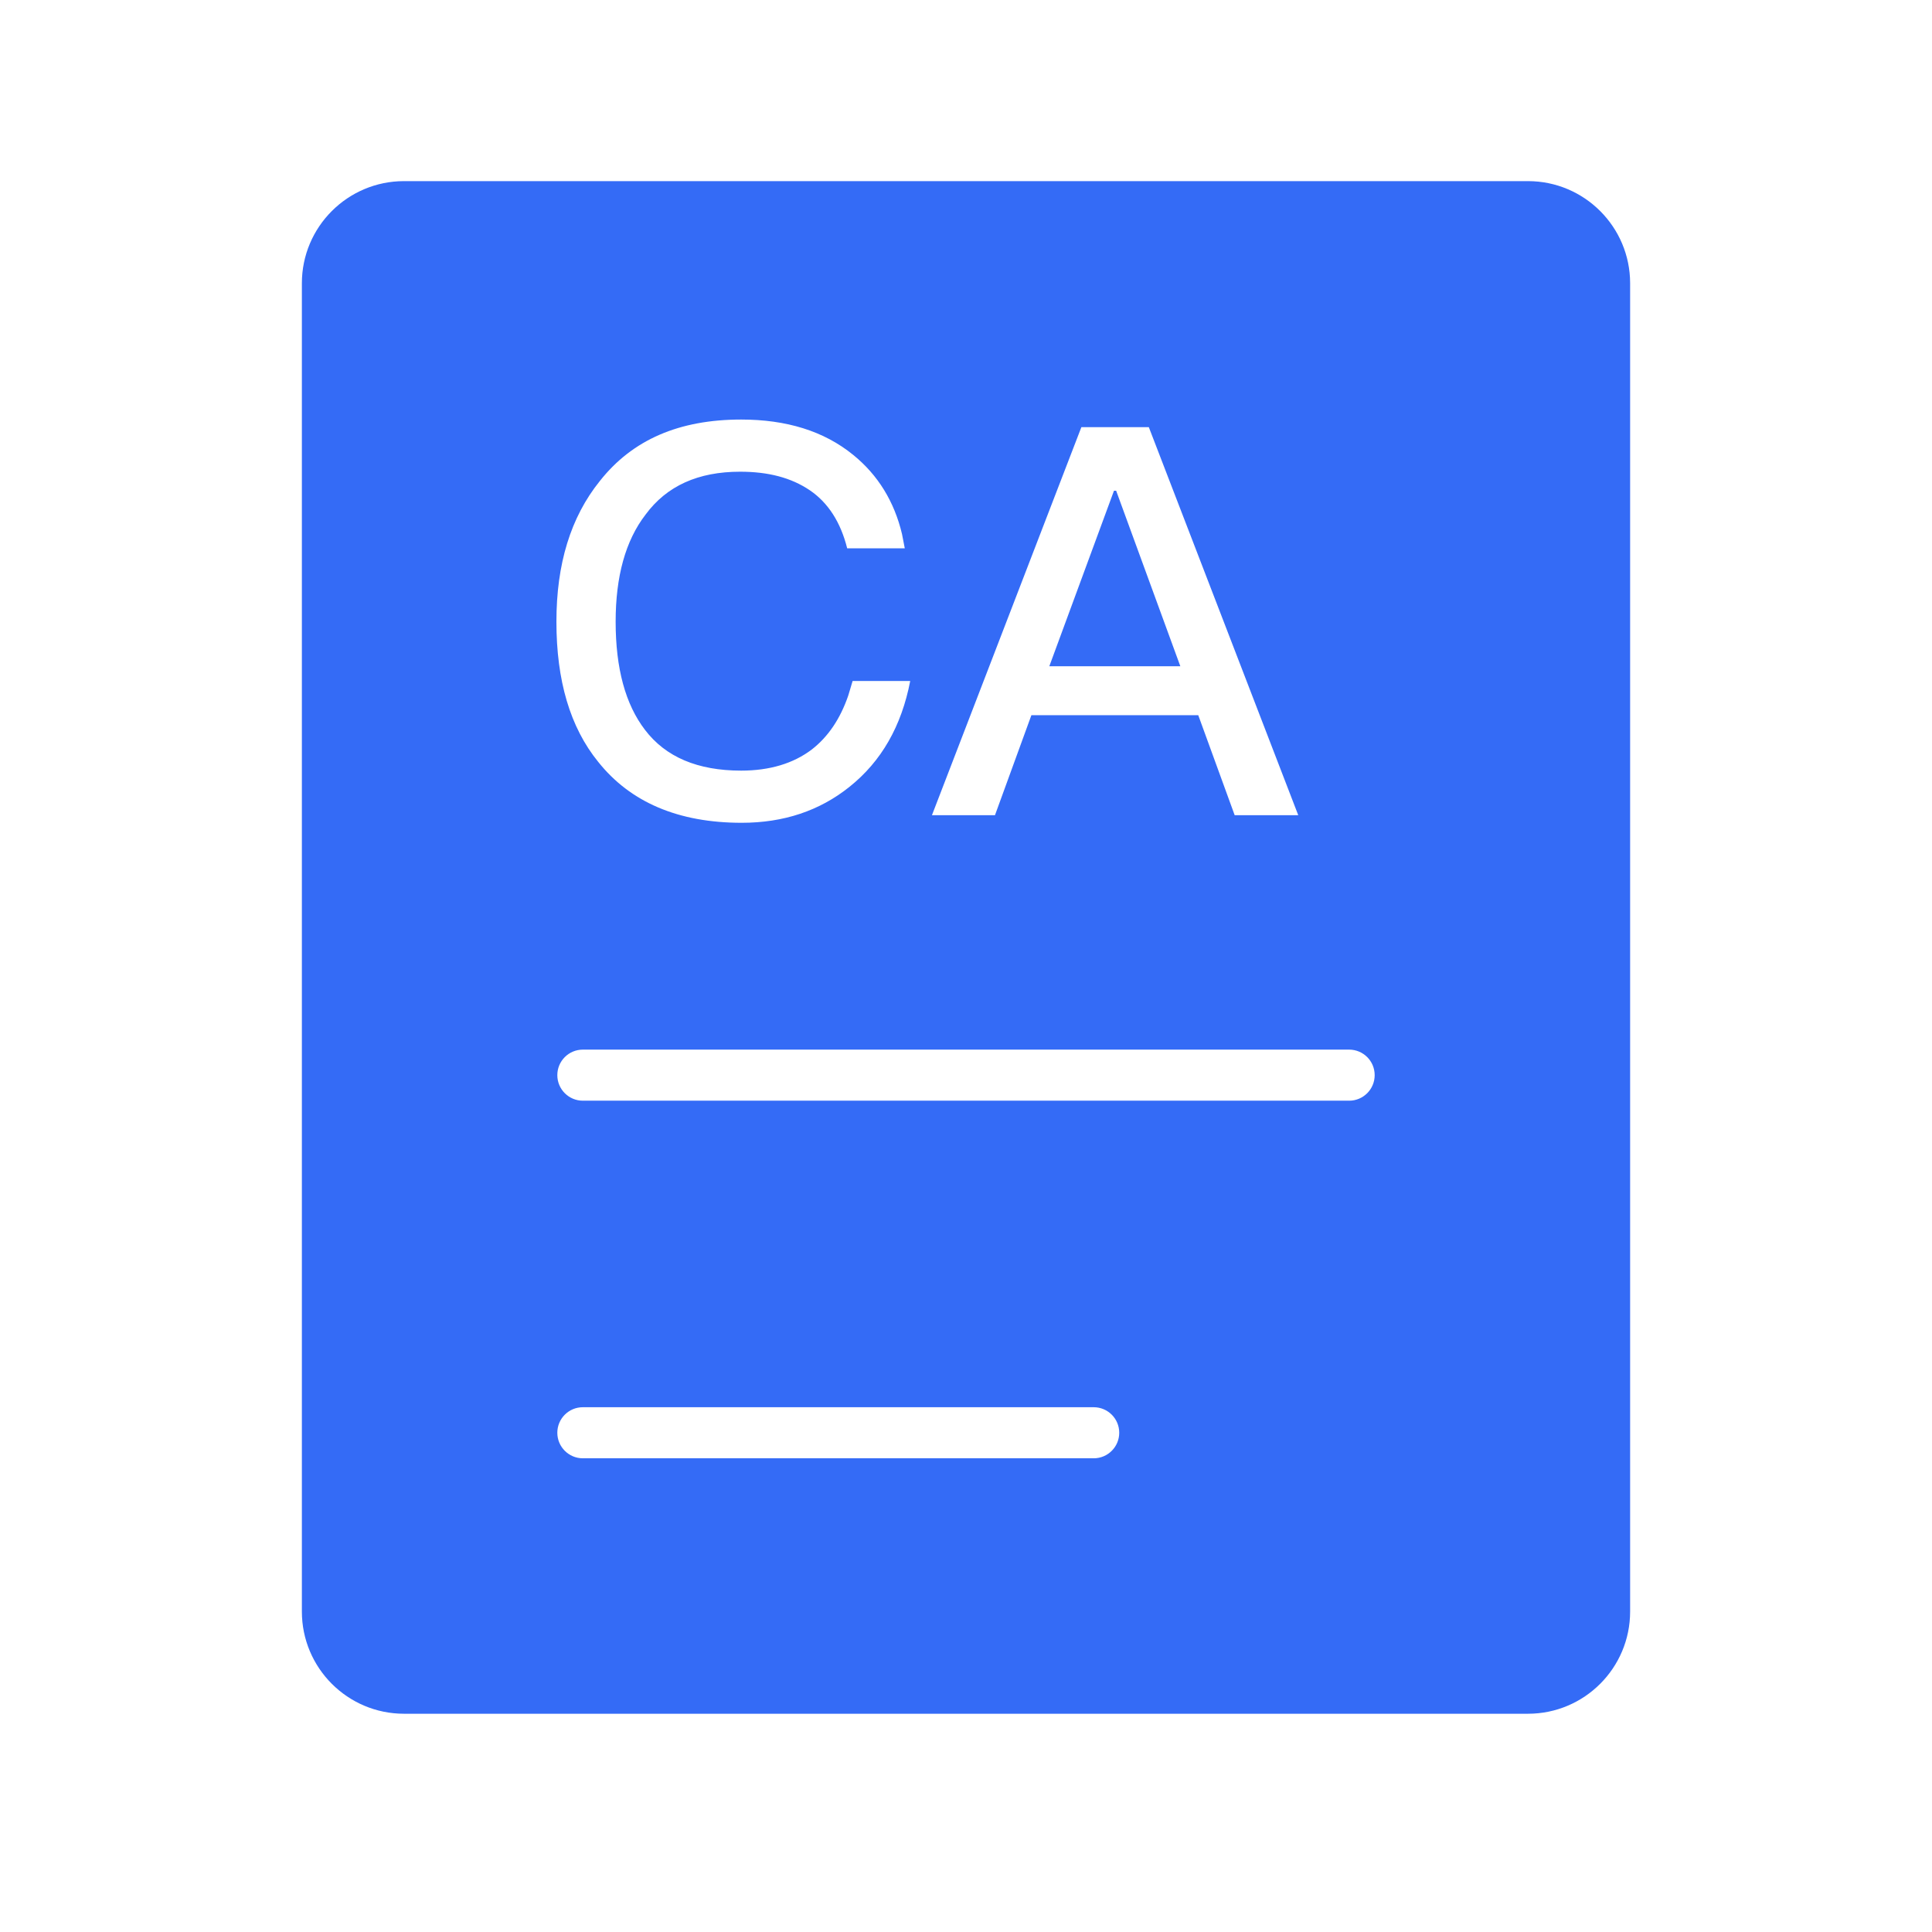 <!--?xml version="1.0" encoding="UTF-8"?-->
<svg width="32px" height="32px" viewBox="0 0 32 32" version="1.1" xmlns="http://www.w3.org/2000/svg" xmlns:xlink="http://www.w3.org/1999/xlink">
    <title>721.企业成本科目（CA）@1x</title>
    <g id="721.企业成本科目（CA）" stroke="none" stroke-width="1" fill="none" fill-rule="evenodd">
        <g id="编组" transform="translate(5, 3)" fill="#000000" fill-rule="nonzero">
            <path d="M20.308,0 C21.242,0 22,0.758 22,1.692 L22,23.692 C22,24.627 21.242,25.385 20.308,25.385 L1.692,25.385 C0.758,25.385 0,24.627 0,23.692 L0,1.692 C0,0.758 0.758,0 1.692,0 L20.308,0 Z M13.115,20.308 L4.654,20.308 C4.42,20.308 4.231,20.497 4.231,20.731 C4.231,20.964 4.42,21.154 4.654,21.154 L4.654,21.154 L13.115,21.154 C13.349,21.154 13.538,20.964 13.538,20.731 C13.538,20.497 13.349,20.308 13.115,20.308 L13.115,20.308 Z M17.346,14.385 L4.654,14.385 C4.42,14.385 4.231,14.574 4.231,14.808 C4.231,15.041 4.42,15.231 4.654,15.231 L4.654,15.231 L17.346,15.231 C17.58,15.231 17.769,15.041 17.769,14.808 C17.769,14.574 17.58,14.385 17.346,14.385 L17.346,14.385 Z M7.276,3.949 C6.25,3.949 5.476,4.282 4.936,4.966 C4.45,5.569 4.216,6.343 4.216,7.297 C4.216,8.27 4.441,9.044 4.909,9.62 C5.44,10.286 6.232,10.628 7.285,10.628 C7.978,10.628 8.573,10.43 9.068,10.034 C9.599,9.611 9.932,9.026 10.076,8.279 L10.076,8.279 L9.122,8.279 L9.05,8.52 C8.918,8.905 8.717,9.203 8.447,9.413 C8.14,9.647 7.744,9.764 7.276,9.764 C6.556,9.764 6.025,9.539 5.683,9.089 C5.359,8.666 5.197,8.071 5.197,7.297 C5.197,6.55 5.359,5.956 5.692,5.524 C6.043,5.047 6.565,4.813 7.258,4.813 C7.726,4.813 8.104,4.912 8.411,5.119 C8.717,5.326 8.924,5.65 9.032,6.082 L9.032,6.082 L9.986,6.082 L9.94,5.845 C9.812,5.306 9.54,4.865 9.131,4.534 C8.645,4.138 8.023,3.949 7.276,3.949 Z M14.028,4.075 L12.911,4.075 L10.436,10.502 L11.48,10.502 L12.083,8.846 L14.847,8.846 L15.45,10.502 L16.503,10.502 L14.028,4.075 Z M13.487,5.128 L14.55,8.035 L12.38,8.035 L13.451,5.128 L13.487,5.128 Z" id="形状" fill="#346bf6"></path>
        </g>
    </g>
</svg>